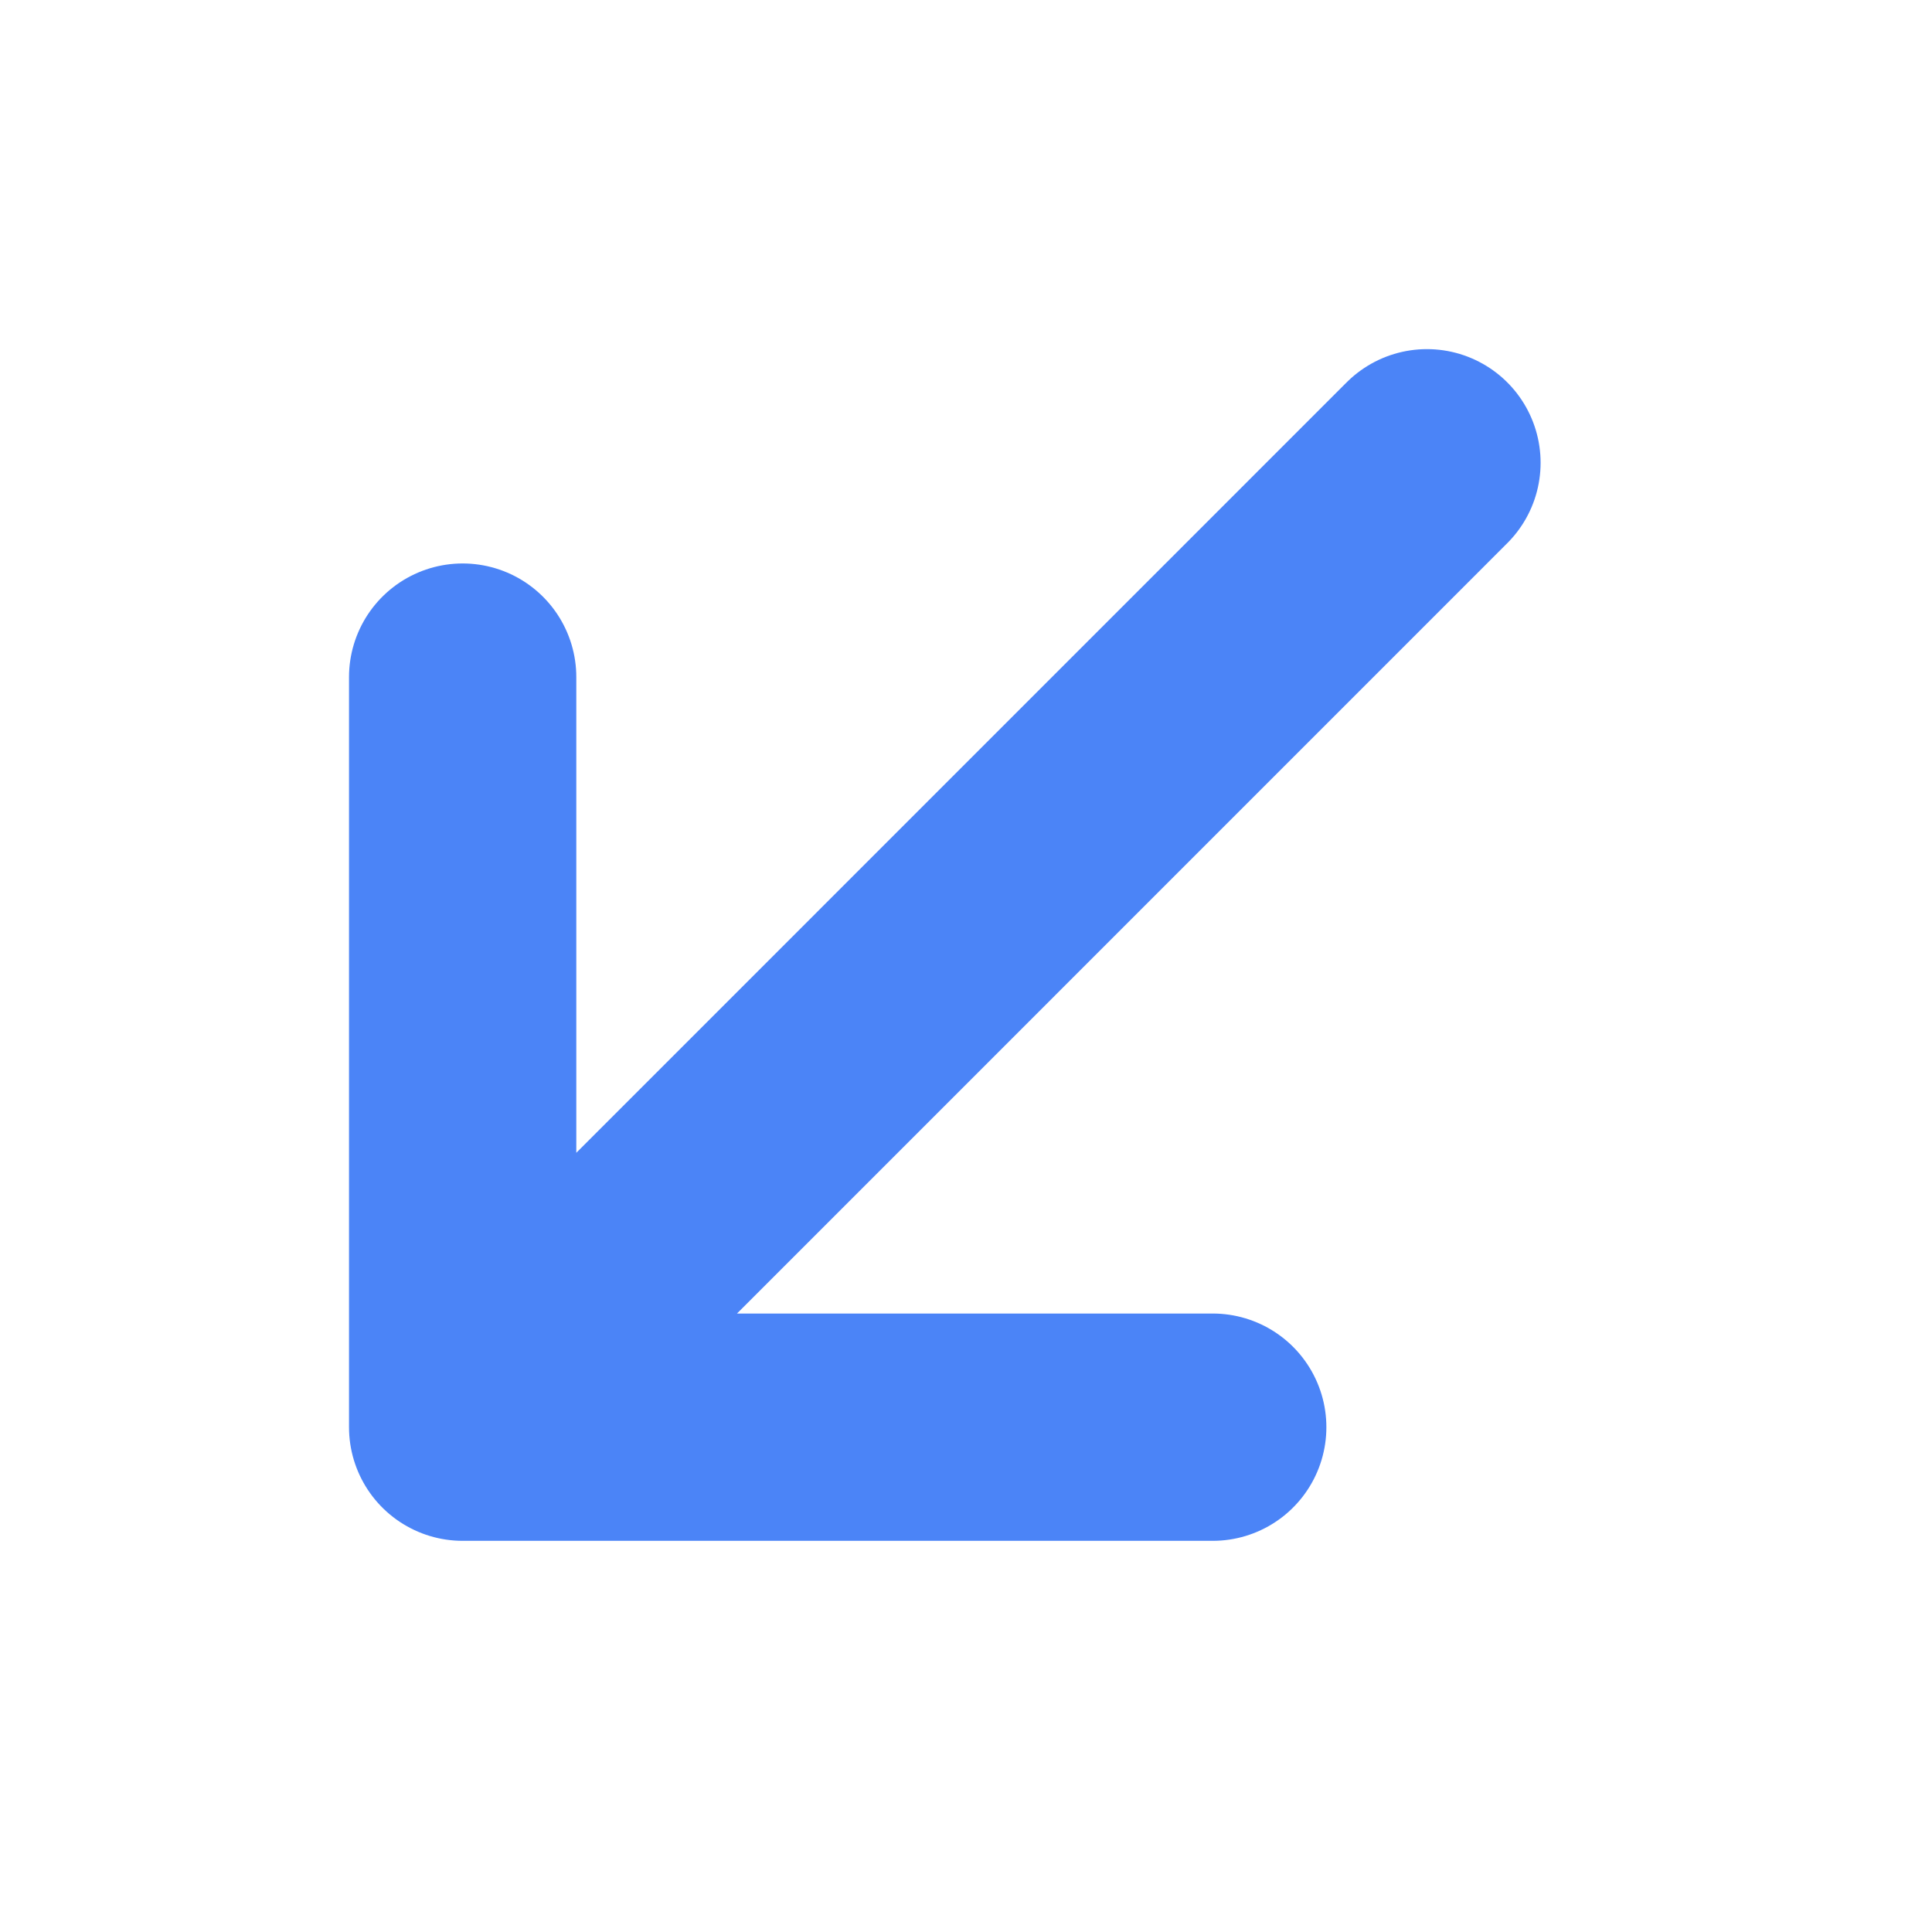 <svg width="17" height="17" viewBox="0 0 17 17" fill="none" xmlns="http://www.w3.org/2000/svg">
    <path d="M4.071 12.558L12.556 4.072L4.071 12.558Z" fill="#00A65F"/>
    <path d="M10.671 12.558L4.071 12.558M4.071 12.558L4.071 5.958M4.071 12.558L12.556 4.072" stroke="#4B84F7" stroke-width="2" stroke-linecap="round" stroke-linejoin="round"/>
</svg>
